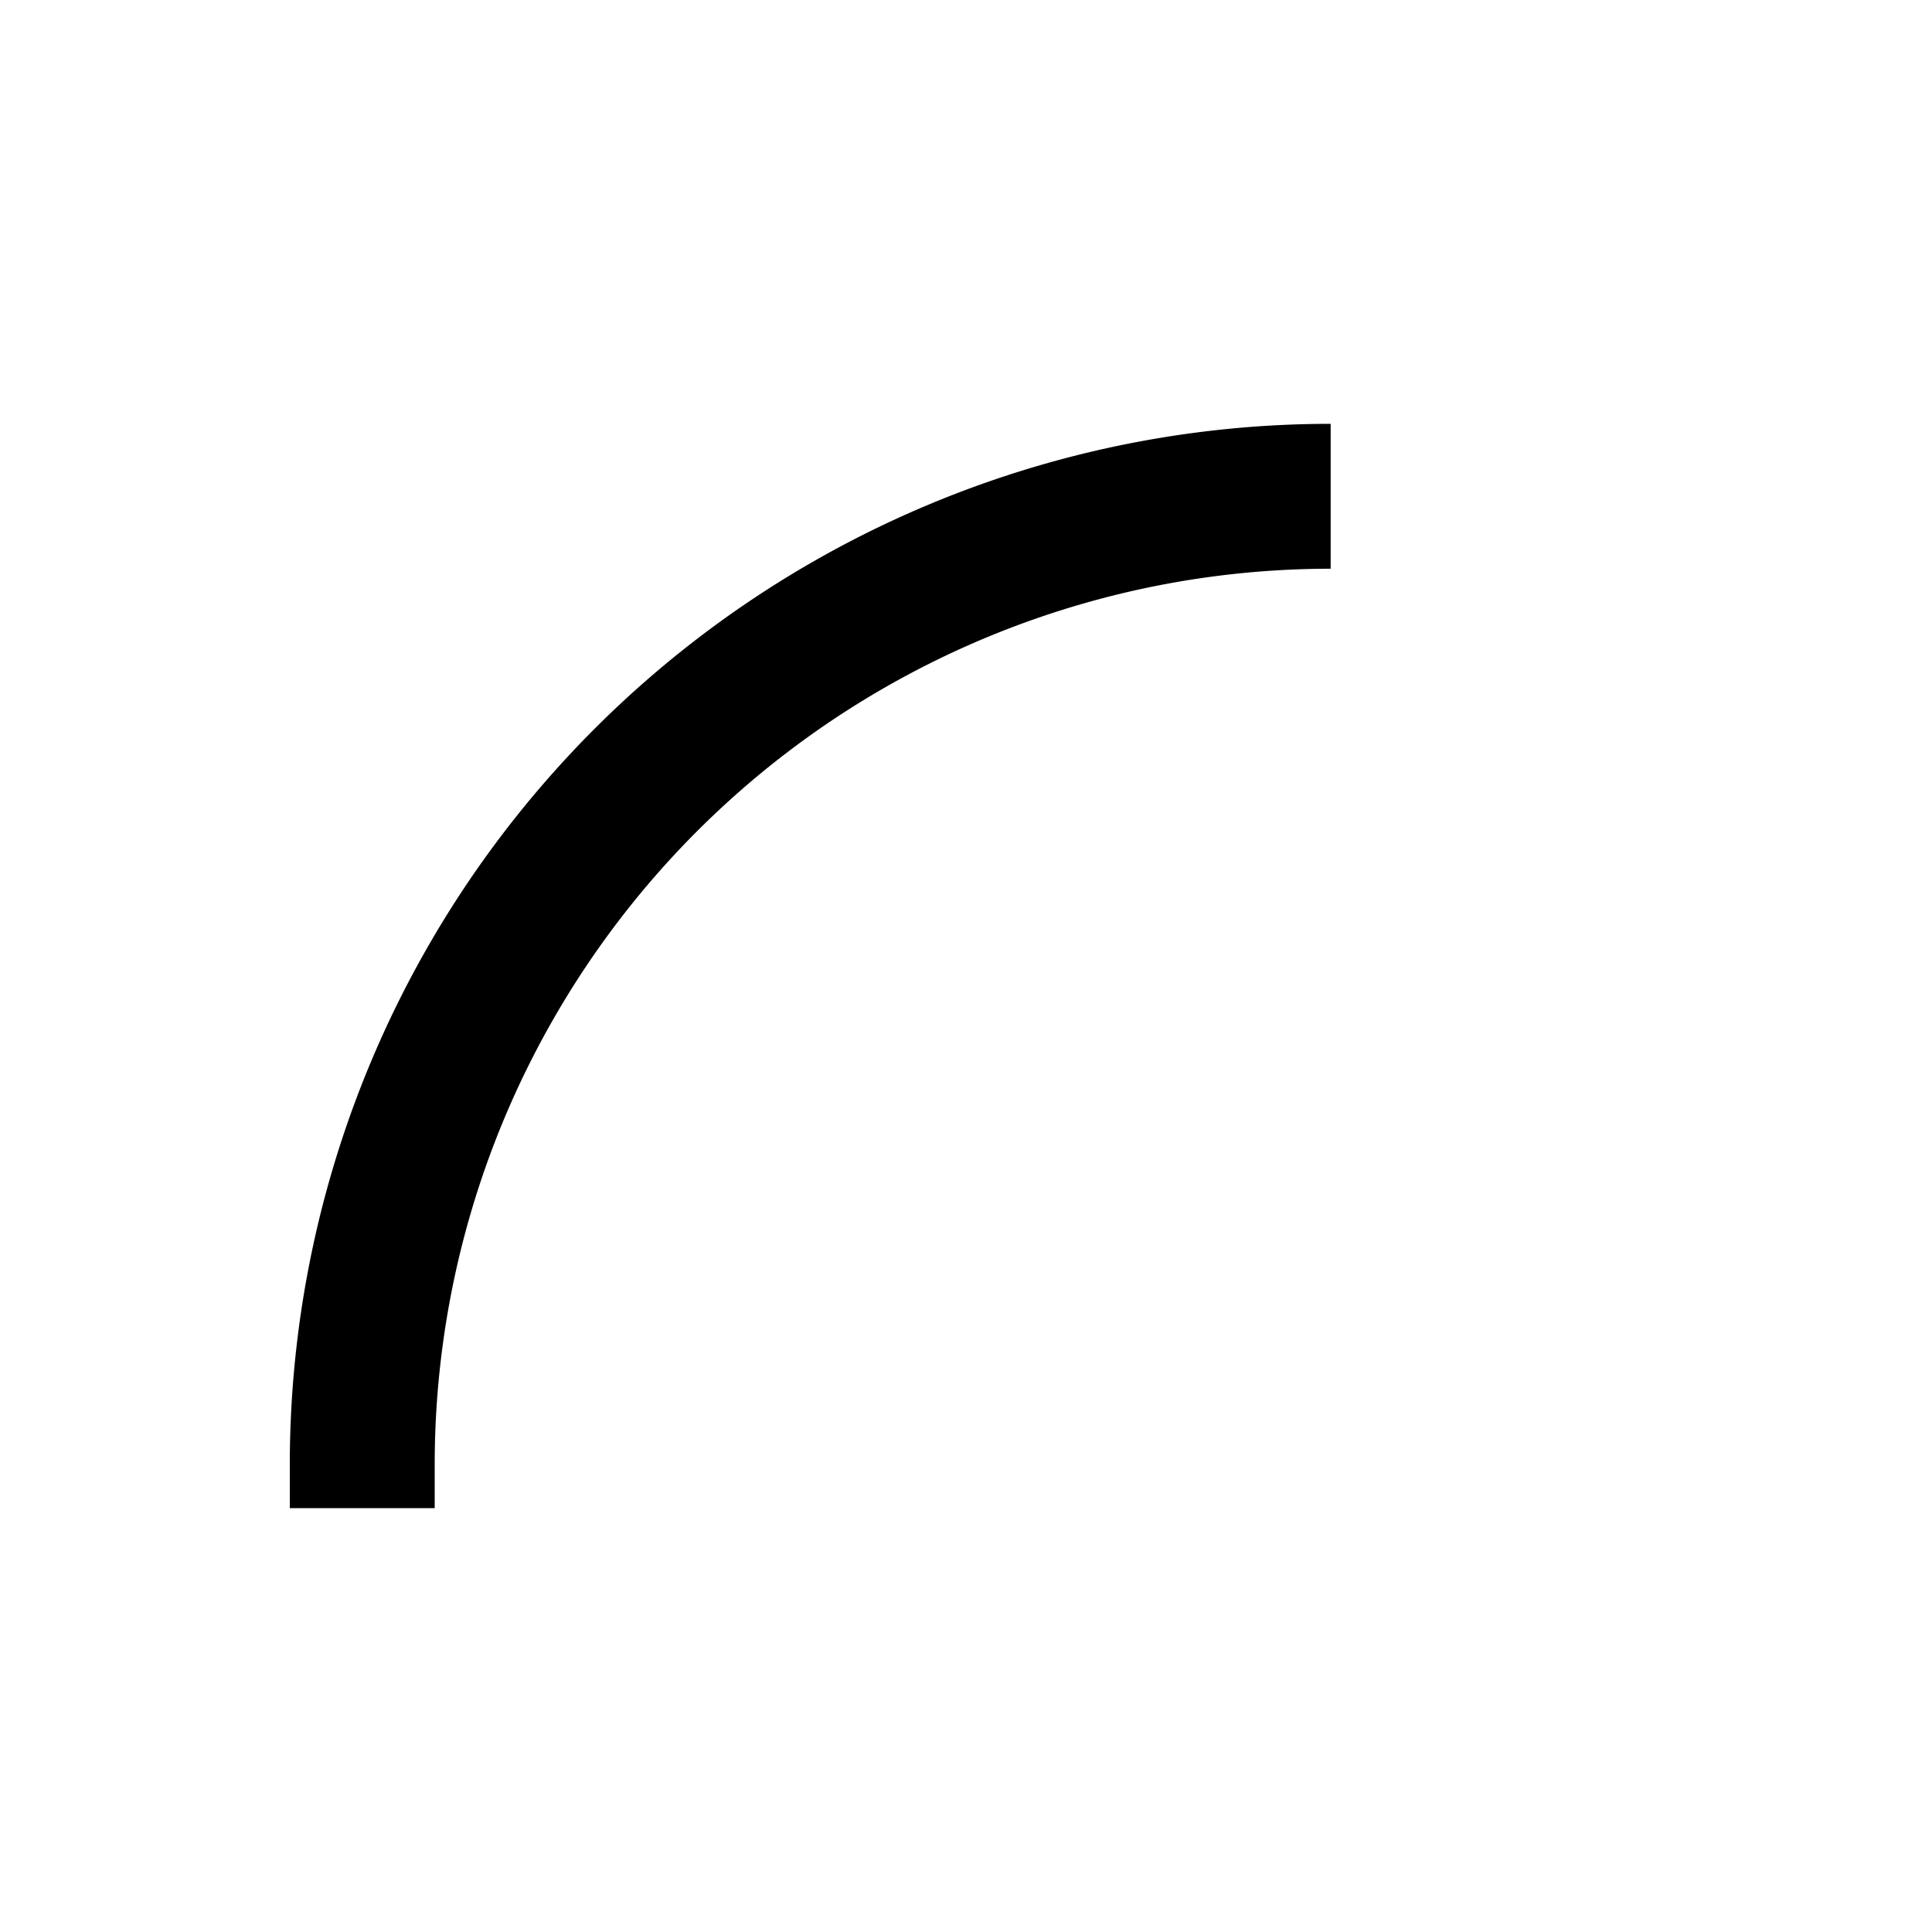 <svg width="16" height="16" fill="none" xmlns="http://www.w3.org/2000/svg"><g clip-path="url(#a)"><mask id="b" style="mask-type:luminance" maskUnits="userSpaceOnUse" x="0" y="0" width="16" height="16"><path d="M16 0H0v16h16V0Z" fill="#fff"/></mask><g mask="url(#b)"><path d="M3 12.49v-.36a8.02 8.02 0 0 1 8.02-8.02" stroke="#000" stroke-width="1.2"/></g></g><defs><clipPath id="a"><path fill="#fff" d="M0 0h16v16H0z"/></clipPath></defs></svg>